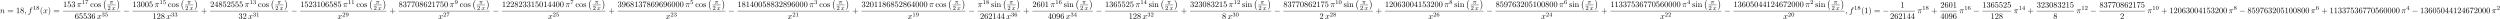 <?xml version='1.0' encoding='UTF-8'?>
<!-- This file was generated by dvisvgm 3.0.3 -->
<svg version='1.1' xmlns='http://www.w3.org/2000/svg' xmlns:xlink='http://www.w3.org/1999/xlink' width='3013.317pt' height='22.675pt' viewBox='0 -19.088 3013.317 22.675'>
<defs>
<path id='g5-0' d='M4.115 11.447C4.115 11.407 4.095 11.387 4.075 11.357C3.616 10.869 2.939 10.062 2.521 8.438C2.291 7.532 2.202 6.506 2.202 5.579C2.202 2.959 2.829 1.126 4.025-.169C4.115-.259 4.115-.279 4.115-.299C4.115-.399 4.035-.399 3.995-.399C3.846-.399 3.308 .199 3.178 .349C2.162 1.554 1.514 3.347 1.514 5.569C1.514 6.984 1.763 8.986 3.068 10.67C3.168 10.79 3.816 11.547 3.995 11.547C4.035 11.547 4.115 11.547 4.115 11.447Z'/>
<path id='g5-1' d='M3.039 5.579C3.039 4.164 2.79 2.162 1.484 .478C1.385 .359 .737-.399 .558-.399C.508-.399 .438-.379 .438-.299C.438-.259 .458-.229 .498-.199C.976 .319 1.624 1.126 2.032 2.71C2.262 3.616 2.351 4.643 2.351 5.569C2.351 6.575 2.262 7.592 2.002 8.568C1.624 9.963 1.036 10.76 .528 11.318C.438 11.407 .438 11.427 .438 11.447C.438 11.527 .508 11.547 .558 11.547C.707 11.547 1.255 10.939 1.375 10.8C2.391 9.594 3.039 7.801 3.039 5.579Z'/>
<path id='g3-40' d='M3.298 2.391C3.298 2.361 3.298 2.341 3.128 2.172C1.883 .917 1.564-.966 1.564-2.491C1.564-4.224 1.943-5.958 3.168-7.203C3.298-7.323 3.298-7.342 3.298-7.372C3.298-7.442 3.258-7.472 3.198-7.472C3.098-7.472 2.202-6.795 1.614-5.529C1.106-4.433 .986-3.328 .986-2.491C.986-1.714 1.096-.508 1.644 .618C2.242 1.843 3.098 2.491 3.198 2.491C3.258 2.491 3.298 2.461 3.298 2.391Z'/>
<path id='g3-41' d='M2.879-2.491C2.879-3.268 2.77-4.473 2.222-5.599C1.624-6.824 .767-7.472 .667-7.472C.608-7.472 .568-7.432 .568-7.372C.568-7.342 .568-7.323 .757-7.143C1.733-6.157 2.301-4.573 2.301-2.491C2.301-.787 1.933 .966 .697 2.222C.568 2.341 .568 2.361 .568 2.391C.568 2.451 .608 2.491 .667 2.491C.767 2.491 1.664 1.813 2.252 .548C2.76-.548 2.879-1.654 2.879-2.491Z'/>
<path id='g3-43' d='M4.075-2.291H6.854C6.994-2.291 7.183-2.291 7.183-2.491S6.994-2.69 6.854-2.69H4.075V-5.479C4.075-5.619 4.075-5.808 3.875-5.808S3.676-5.619 3.676-5.479V-2.69H.887C.747-2.69 .558-2.69 .558-2.491S.747-2.291 .887-2.291H3.676V.498C3.676 .638 3.676 .827 3.875 .827S4.075 .638 4.075 .498V-2.291Z'/>
<path id='g3-48' d='M4.583-3.188C4.583-3.985 4.533-4.782 4.184-5.519C3.726-6.476 2.909-6.635 2.491-6.635C1.893-6.635 1.166-6.376 .757-5.45C.438-4.762 .389-3.985 .389-3.188C.389-2.441 .428-1.544 .837-.787C1.265 .02 1.993 .219 2.481 .219C3.019 .219 3.776 .01 4.214-.936C4.533-1.624 4.583-2.401 4.583-3.188ZM2.481 0C2.092 0 1.504-.249 1.325-1.205C1.215-1.803 1.215-2.72 1.215-3.308C1.215-3.945 1.215-4.603 1.295-5.141C1.484-6.326 2.232-6.416 2.481-6.416C2.809-6.416 3.467-6.237 3.656-5.25C3.756-4.692 3.756-3.935 3.756-3.308C3.756-2.56 3.756-1.883 3.646-1.245C3.497-.299 2.929 0 2.481 0Z'/>
<path id='g3-49' d='M2.929-6.376C2.929-6.615 2.929-6.635 2.7-6.635C2.082-5.998 1.205-5.998 .887-5.998V-5.689C1.086-5.689 1.674-5.689 2.192-5.948V-.787C2.192-.428 2.162-.309 1.265-.309H.946V0C1.295-.03 2.162-.03 2.56-.03S3.826-.03 4.174 0V-.309H3.856C2.959-.309 2.929-.418 2.929-.787V-6.376Z'/>
<path id='g3-50' d='M1.265-.767L2.321-1.793C3.875-3.168 4.473-3.706 4.473-4.702C4.473-5.838 3.577-6.635 2.361-6.635C1.235-6.635 .498-5.719 .498-4.832C.498-4.274 .996-4.274 1.026-4.274C1.196-4.274 1.544-4.394 1.544-4.802C1.544-5.061 1.365-5.32 1.016-5.32C.936-5.32 .917-5.32 .887-5.31C1.116-5.958 1.654-6.326 2.232-6.326C3.138-6.326 3.567-5.519 3.567-4.702C3.567-3.905 3.068-3.118 2.521-2.501L.608-.369C.498-.259 .498-.239 .498 0H4.194L4.473-1.733H4.224C4.174-1.435 4.105-.996 4.005-.847C3.935-.767 3.278-.767 3.059-.767H1.265Z'/>
<path id='g3-51' d='M2.889-3.507C3.706-3.776 4.284-4.473 4.284-5.26C4.284-6.077 3.407-6.635 2.451-6.635C1.445-6.635 .687-6.037 .687-5.28C.687-4.951 .907-4.762 1.196-4.762C1.504-4.762 1.704-4.981 1.704-5.27C1.704-5.768 1.235-5.768 1.086-5.768C1.395-6.257 2.052-6.386 2.411-6.386C2.819-6.386 3.367-6.167 3.367-5.27C3.367-5.151 3.347-4.573 3.088-4.134C2.79-3.656 2.451-3.626 2.202-3.616C2.122-3.606 1.883-3.587 1.813-3.587C1.733-3.577 1.664-3.567 1.664-3.467C1.664-3.357 1.733-3.357 1.903-3.357H2.341C3.158-3.357 3.527-2.68 3.527-1.704C3.527-.349 2.839-.06 2.401-.06C1.973-.06 1.225-.229 .877-.817C1.225-.767 1.534-.986 1.534-1.365C1.534-1.724 1.265-1.923 .976-1.923C.737-1.923 .418-1.783 .418-1.345C.418-.438 1.345 .219 2.431 .219C3.646 .219 4.553-.687 4.553-1.704C4.553-2.521 3.925-3.298 2.889-3.507Z'/>
<path id='g3-52' d='M2.929-1.644V-.777C2.929-.418 2.909-.309 2.172-.309H1.963V0C2.371-.03 2.889-.03 3.308-.03S4.254-.03 4.663 0V-.309H4.453C3.716-.309 3.696-.418 3.696-.777V-1.644H4.692V-1.953H3.696V-6.486C3.696-6.685 3.696-6.745 3.537-6.745C3.447-6.745 3.417-6.745 3.337-6.625L.279-1.953V-1.644H2.929ZM2.989-1.953H.558L2.989-5.669V-1.953Z'/>
<path id='g3-53' d='M4.473-2.002C4.473-3.188 3.656-4.184 2.58-4.184C2.102-4.184 1.674-4.025 1.315-3.676V-5.619C1.514-5.559 1.843-5.489 2.162-5.489C3.387-5.489 4.085-6.396 4.085-6.526C4.085-6.585 4.055-6.635 3.985-6.635C3.975-6.635 3.955-6.635 3.905-6.605C3.706-6.516 3.218-6.316 2.55-6.316C2.152-6.316 1.694-6.386 1.225-6.595C1.146-6.625 1.126-6.625 1.106-6.625C1.006-6.625 1.006-6.545 1.006-6.386V-3.437C1.006-3.258 1.006-3.178 1.146-3.178C1.215-3.178 1.235-3.208 1.275-3.268C1.385-3.427 1.753-3.965 2.56-3.965C3.078-3.965 3.328-3.507 3.407-3.328C3.567-2.959 3.587-2.57 3.587-2.072C3.587-1.724 3.587-1.126 3.347-.707C3.108-.319 2.74-.06 2.281-.06C1.554-.06 .986-.588 .817-1.176C.847-1.166 .877-1.156 .986-1.156C1.315-1.156 1.484-1.405 1.484-1.644S1.315-2.132 .986-2.132C.847-2.132 .498-2.062 .498-1.604C.498-.747 1.186 .219 2.301 .219C3.457 .219 4.473-.737 4.473-2.002Z'/>
<path id='g3-54' d='M1.315-3.268V-3.507C1.315-6.027 2.55-6.386 3.059-6.386C3.298-6.386 3.716-6.326 3.935-5.988C3.786-5.988 3.387-5.988 3.387-5.539C3.387-5.23 3.626-5.081 3.846-5.081C4.005-5.081 4.304-5.171 4.304-5.559C4.304-6.157 3.866-6.635 3.039-6.635C1.763-6.635 .418-5.35 .418-3.148C.418-.488 1.574 .219 2.501 .219C3.606 .219 4.553-.717 4.553-2.032C4.553-3.298 3.666-4.254 2.56-4.254C1.883-4.254 1.514-3.746 1.315-3.268ZM2.501-.06C1.873-.06 1.574-.658 1.514-.807C1.335-1.275 1.335-2.072 1.335-2.252C1.335-3.029 1.654-4.025 2.55-4.025C2.71-4.025 3.168-4.025 3.477-3.407C3.656-3.039 3.656-2.531 3.656-2.042C3.656-1.564 3.656-1.066 3.487-.707C3.188-.11 2.73-.06 2.501-.06Z'/>
<path id='g3-55' d='M4.742-6.067C4.832-6.187 4.832-6.207 4.832-6.416H2.411C1.196-6.416 1.176-6.545 1.136-6.735H.887L.558-4.682H.807C.837-4.842 .927-5.469 1.056-5.589C1.126-5.649 1.903-5.649 2.032-5.649H4.095C3.985-5.489 3.198-4.403 2.979-4.075C2.082-2.73 1.753-1.345 1.753-.329C1.753-.229 1.753 .219 2.212 .219S2.67-.229 2.67-.329V-.837C2.67-1.385 2.7-1.933 2.78-2.471C2.819-2.7 2.959-3.557 3.397-4.174L4.742-6.067Z'/>
<path id='g3-56' d='M1.624-4.553C1.166-4.852 1.126-5.191 1.126-5.36C1.126-5.968 1.773-6.386 2.481-6.386C3.208-6.386 3.846-5.868 3.846-5.151C3.846-4.583 3.457-4.105 2.859-3.756L1.624-4.553ZM3.078-3.606C3.796-3.975 4.284-4.493 4.284-5.151C4.284-6.067 3.397-6.635 2.491-6.635C1.494-6.635 .687-5.898 .687-4.971C.687-4.792 .707-4.344 1.126-3.875C1.235-3.756 1.604-3.507 1.853-3.337C1.275-3.049 .418-2.491 .418-1.504C.418-.448 1.435 .219 2.481 .219C3.606 .219 4.553-.608 4.553-1.674C4.553-2.032 4.443-2.481 4.065-2.899C3.875-3.108 3.716-3.208 3.078-3.606ZM2.082-3.188L3.308-2.411C3.587-2.222 4.055-1.923 4.055-1.315C4.055-.578 3.308-.06 2.491-.06C1.634-.06 .917-.677 .917-1.504C.917-2.082 1.235-2.72 2.082-3.188Z'/>
<path id='g3-57' d='M3.656-3.168V-2.849C3.656-.518 2.62-.06 2.042-.06C1.873-.06 1.335-.08 1.066-.418C1.504-.418 1.584-.707 1.584-.877C1.584-1.186 1.345-1.335 1.126-1.335C.966-1.335 .667-1.245 .667-.857C.667-.189 1.205 .219 2.052 .219C3.337 .219 4.553-1.136 4.553-3.278C4.553-5.958 3.407-6.635 2.521-6.635C1.973-6.635 1.484-6.456 1.056-6.007C.648-5.559 .418-5.141 .418-4.394C.418-3.148 1.295-2.172 2.411-2.172C3.019-2.172 3.427-2.59 3.656-3.168ZM2.421-2.401C2.262-2.401 1.803-2.401 1.494-3.029C1.315-3.397 1.315-3.895 1.315-4.384C1.315-4.922 1.315-5.39 1.524-5.758C1.793-6.257 2.172-6.386 2.521-6.386C2.979-6.386 3.308-6.047 3.477-5.599C3.597-5.28 3.636-4.653 3.636-4.194C3.636-3.367 3.298-2.401 2.421-2.401Z'/>
<path id='g3-61' d='M6.844-3.258C6.994-3.258 7.183-3.258 7.183-3.457S6.994-3.656 6.854-3.656H.887C.747-3.656 .558-3.656 .558-3.457S.747-3.258 .897-3.258H6.844ZM6.854-1.325C6.994-1.325 7.183-1.325 7.183-1.524S6.994-1.724 6.844-1.724H.897C.747-1.724 .558-1.724 .558-1.524S.747-1.325 .887-1.325H6.854Z'/>
<path id='g3-99' d='M1.166-2.172C1.166-3.796 1.983-4.214 2.511-4.214C2.6-4.214 3.228-4.204 3.577-3.846C3.168-3.816 3.108-3.517 3.108-3.387C3.108-3.128 3.288-2.929 3.567-2.929C3.826-2.929 4.025-3.098 4.025-3.397C4.025-4.075 3.268-4.463 2.501-4.463C1.255-4.463 .339-3.387 .339-2.152C.339-.877 1.325 .11 2.481 .11C3.816 .11 4.134-1.086 4.134-1.186S4.035-1.285 4.005-1.285C3.915-1.285 3.895-1.245 3.875-1.186C3.587-.259 2.939-.139 2.57-.139C2.042-.139 1.166-.568 1.166-2.172Z'/>
<path id='g3-105' d='M1.763-4.403L.369-4.294V-3.985C1.016-3.985 1.106-3.925 1.106-3.437V-.757C1.106-.309 .996-.309 .329-.309V0C.648-.01 1.186-.03 1.425-.03C1.773-.03 2.122-.01 2.461 0V-.309C1.803-.309 1.763-.359 1.763-.747V-4.403ZM1.803-6.137C1.803-6.456 1.554-6.665 1.275-6.665C.966-6.665 .747-6.396 .747-6.137C.747-5.868 .966-5.609 1.275-5.609C1.554-5.609 1.803-5.818 1.803-6.137Z'/>
<path id='g3-110' d='M1.096-3.427V-.757C1.096-.309 .986-.309 .319-.309V0C.667-.01 1.176-.03 1.445-.03C1.704-.03 2.222-.01 2.56 0V-.309C1.893-.309 1.783-.309 1.783-.757V-2.59C1.783-3.626 2.491-4.184 3.128-4.184C3.756-4.184 3.866-3.646 3.866-3.078V-.757C3.866-.309 3.756-.309 3.088-.309V0C3.437-.01 3.945-.03 4.214-.03C4.473-.03 4.991-.01 5.33 0V-.309C4.812-.309 4.563-.309 4.553-.608V-2.511C4.553-3.367 4.553-3.676 4.244-4.035C4.105-4.204 3.776-4.403 3.198-4.403C2.471-4.403 2.002-3.975 1.724-3.357V-4.403L.319-4.294V-3.985C1.016-3.985 1.096-3.915 1.096-3.427Z'/>
<path id='g3-111' d='M4.692-2.132C4.692-3.407 3.696-4.463 2.491-4.463C1.245-4.463 .279-3.377 .279-2.132C.279-.847 1.315 .11 2.481 .11C3.686 .11 4.692-.867 4.692-2.132ZM2.491-.139C2.062-.139 1.624-.349 1.355-.807C1.106-1.245 1.106-1.853 1.106-2.212C1.106-2.6 1.106-3.138 1.345-3.577C1.614-4.035 2.082-4.244 2.481-4.244C2.919-4.244 3.347-4.025 3.606-3.597S3.866-2.59 3.866-2.212C3.866-1.853 3.866-1.315 3.646-.877C3.427-.428 2.989-.139 2.491-.139Z'/>
<path id='g3-115' d='M2.072-1.933C2.291-1.893 3.108-1.733 3.108-1.016C3.108-.508 2.76-.11 1.983-.11C1.146-.11 .787-.677 .598-1.524C.568-1.654 .558-1.694 .458-1.694C.329-1.694 .329-1.624 .329-1.445V-.13C.329 .04 .329 .11 .438 .11C.488 .11 .498 .1 .687-.09C.707-.11 .707-.13 .887-.319C1.325 .1 1.773 .11 1.983 .11C3.128 .11 3.587-.558 3.587-1.275C3.587-1.803 3.288-2.102 3.168-2.222C2.839-2.54 2.451-2.62 2.032-2.7C1.474-2.809 .807-2.939 .807-3.517C.807-3.866 1.066-4.274 1.923-4.274C3.019-4.274 3.068-3.377 3.088-3.068C3.098-2.979 3.188-2.979 3.208-2.979C3.337-2.979 3.337-3.029 3.337-3.218V-4.224C3.337-4.394 3.337-4.463 3.228-4.463C3.178-4.463 3.158-4.463 3.029-4.344C2.999-4.304 2.899-4.214 2.859-4.184C2.481-4.463 2.072-4.463 1.923-4.463C.707-4.463 .329-3.796 .329-3.238C.329-2.889 .488-2.61 .757-2.391C1.076-2.132 1.355-2.072 2.072-1.933Z'/>
<path id='g4-48' d='M3.599-2.225C3.599-2.992 3.508-3.543 3.187-4.031C2.971-4.352 2.538-4.631 1.981-4.631C.363-4.631 .363-2.727 .363-2.225S.363 .139 1.981 .139S3.599-1.723 3.599-2.225ZM1.981-.056C1.66-.056 1.234-.244 1.095-.816C.997-1.227 .997-1.799 .997-2.315C.997-2.824 .997-3.354 1.102-3.738C1.248-4.289 1.695-4.435 1.981-4.435C2.357-4.435 2.72-4.205 2.845-3.801C2.957-3.424 2.964-2.922 2.964-2.315C2.964-1.799 2.964-1.283 2.873-.844C2.734-.209 2.26-.056 1.981-.056Z'/>
<path id='g4-49' d='M2.336-4.435C2.336-4.624 2.322-4.631 2.127-4.631C1.681-4.191 1.046-4.184 .76-4.184V-3.933C.928-3.933 1.388-3.933 1.771-4.129V-.572C1.771-.342 1.771-.251 1.074-.251H.809V0C.934-.007 1.792-.028 2.05-.028C2.267-.028 3.145-.007 3.299 0V-.251H3.034C2.336-.251 2.336-.342 2.336-.572V-4.435Z'/>
<path id='g4-50' d='M3.522-1.269H3.285C3.264-1.116 3.194-.704 3.103-.635C3.048-.593 2.511-.593 2.413-.593H1.13C1.862-1.241 2.106-1.437 2.525-1.764C3.041-2.176 3.522-2.608 3.522-3.271C3.522-4.115 2.783-4.631 1.89-4.631C1.025-4.631 .439-4.024 .439-3.382C.439-3.027 .739-2.992 .809-2.992C.976-2.992 1.179-3.11 1.179-3.361C1.179-3.487 1.13-3.731 .767-3.731C.983-4.226 1.458-4.38 1.785-4.38C2.483-4.38 2.845-3.836 2.845-3.271C2.845-2.664 2.413-2.183 2.19-1.932L.509-.272C.439-.209 .439-.195 .439 0H3.313L3.522-1.269Z'/>
<path id='g4-51' d='M1.904-2.329C2.448-2.329 2.838-1.953 2.838-1.206C2.838-.342 2.336-.084 1.932-.084C1.653-.084 1.039-.16 .746-.572C1.074-.586 1.151-.816 1.151-.962C1.151-1.186 .983-1.346 .767-1.346C.572-1.346 .377-1.227 .377-.941C.377-.286 1.102 .139 1.946 .139C2.915 .139 3.585-.509 3.585-1.206C3.585-1.75 3.138-2.294 2.371-2.455C3.103-2.72 3.368-3.243 3.368-3.668C3.368-4.219 2.734-4.631 1.96-4.631S.593-4.254 .593-3.696C.593-3.459 .746-3.327 .955-3.327C1.172-3.327 1.311-3.487 1.311-3.682C1.311-3.884 1.172-4.031 .955-4.045C1.2-4.352 1.681-4.428 1.939-4.428C2.253-4.428 2.692-4.275 2.692-3.668C2.692-3.375 2.594-3.055 2.413-2.838C2.183-2.573 1.988-2.559 1.639-2.538C1.465-2.525 1.451-2.525 1.416-2.518C1.402-2.518 1.346-2.504 1.346-2.427C1.346-2.329 1.409-2.329 1.527-2.329H1.904Z'/>
<path id='g4-52' d='M3.689-1.144V-1.395H2.915V-4.505C2.915-4.652 2.915-4.7 2.762-4.7C2.678-4.7 2.65-4.7 2.58-4.603L.272-1.395V-1.144H2.322V-.572C2.322-.335 2.322-.251 1.757-.251H1.569V0C1.918-.014 2.364-.028 2.615-.028C2.873-.028 3.32-.014 3.668 0V-.251H3.48C2.915-.251 2.915-.335 2.915-.572V-1.144H3.689ZM2.371-3.947V-1.395H.53L2.371-3.947Z'/>
<path id='g4-53' d='M1.081-3.891C1.437-3.801 1.646-3.801 1.757-3.801C2.678-3.801 3.222-4.428 3.222-4.533C3.222-4.61 3.173-4.631 3.138-4.631C3.124-4.631 3.11-4.631 3.082-4.61C2.915-4.547 2.545-4.407 2.029-4.407C1.834-4.407 1.465-4.421 1.011-4.596C.941-4.631 .928-4.631 .921-4.631C.83-4.631 .83-4.554 .83-4.442V-2.385C.83-2.267 .83-2.183 .941-2.183C1.004-2.183 1.011-2.197 1.081-2.28C1.381-2.664 1.806-2.72 2.05-2.72C2.469-2.72 2.657-2.385 2.692-2.329C2.817-2.099 2.859-1.834 2.859-1.43C2.859-1.22 2.859-.809 2.65-.502C2.476-.251 2.176-.084 1.834-.084C1.381-.084 .914-.335 .739-.795C1.004-.774 1.137-.948 1.137-1.137C1.137-1.437 .879-1.492 .788-1.492C.774-1.492 .439-1.492 .439-1.116C.439-.488 1.011 .139 1.848 .139C2.741 .139 3.522-.523 3.522-1.402C3.522-2.19 2.922-2.915 2.057-2.915C1.75-2.915 1.388-2.838 1.081-2.573V-3.891Z'/>
<path id='g4-54' d='M1.046-2.28C1.046-2.852 1.095-3.368 1.36-3.794C1.597-4.17 1.974-4.428 2.42-4.428C2.629-4.428 2.908-4.373 3.048-4.184C2.873-4.17 2.727-4.052 2.727-3.85C2.727-3.675 2.845-3.522 3.055-3.522S3.389-3.661 3.389-3.864C3.389-4.268 3.096-4.631 2.406-4.631C1.402-4.631 .377-3.71 .377-2.211C.377-.404 1.227 .139 1.995 .139C2.845 .139 3.585-.509 3.585-1.423C3.585-2.308 2.88-2.964 2.064-2.964C1.506-2.964 1.2-2.594 1.046-2.28ZM1.995-.084C1.646-.084 1.374-.286 1.227-.593C1.123-.802 1.067-1.151 1.067-1.569C1.067-2.246 1.471-2.769 2.029-2.769C2.35-2.769 2.566-2.643 2.741-2.385C2.908-2.12 2.915-1.827 2.915-1.423C2.915-1.025 2.915-.732 2.727-.46C2.559-.216 2.336-.084 1.995-.084Z'/>
<path id='g4-55' d='M3.731-4.212C3.801-4.296 3.801-4.31 3.801-4.491H1.974C1.695-4.491 1.618-4.498 1.367-4.519C1.004-4.547 .99-4.596 .969-4.714H.732L.488-3.222H.725C.739-3.327 .809-3.787 .921-3.857C.976-3.898 1.541-3.898 1.646-3.898H3.166C2.943-3.605 2.587-3.173 2.441-2.978C1.527-1.778 1.444-.669 1.444-.258C1.444-.181 1.444 .139 1.771 .139C2.106 .139 2.106-.174 2.106-.265V-.544C2.106-1.897 2.385-2.518 2.685-2.894L3.731-4.212Z'/>
<path id='g4-56' d='M2.476-2.518C3.02-2.783 3.368-3.11 3.368-3.592C3.368-4.268 2.664-4.631 1.988-4.631C1.22-4.631 .593-4.129 .593-3.466C.593-3.138 .746-2.901 .872-2.762C.997-2.615 1.046-2.587 1.458-2.343C1.067-2.176 .377-1.799 .377-1.067C.377-.293 1.179 .139 1.974 .139C2.859 .139 3.585-.425 3.585-1.179C3.585-1.639 3.313-2.029 2.908-2.267C2.817-2.322 2.573-2.462 2.476-2.518ZM1.339-3.18C1.158-3.285 .962-3.473 .962-3.731C.962-4.17 1.471-4.428 1.974-4.428C2.518-4.428 2.999-4.087 2.999-3.592C2.999-2.971 2.273-2.657 2.26-2.657S2.232-2.664 2.183-2.692L1.339-3.18ZM1.681-2.211L2.636-1.66C2.817-1.555 3.166-1.346 3.166-.934C3.166-.411 2.587-.084 1.988-.084C1.346-.084 .795-.495 .795-1.067C.795-1.583 1.179-1.981 1.681-2.211Z'/>
<path id='g4-57' d='M2.915-2.078C2.915-.349 2.057-.084 1.639-.084C1.485-.084 1.116-.098 .928-.314C1.213-.342 1.234-.579 1.234-.642C1.234-.816 1.116-.969 .907-.969S.572-.83 .572-.628C.572-.153 .969 .139 1.646 .139C2.643 .139 3.585-.802 3.585-2.294C3.585-4.024 2.817-4.631 2.001-4.631C1.771-4.631 1.29-4.596 .893-4.205C.656-3.975 .377-3.703 .377-3.075C.377-2.19 1.081-1.534 1.897-1.534C2.455-1.534 2.755-1.904 2.915-2.218V-2.078ZM1.932-1.73C1.66-1.73 1.402-1.82 1.206-2.141C1.046-2.399 1.046-2.692 1.046-3.075C1.046-3.48 1.046-3.759 1.248-4.038C1.416-4.282 1.646-4.428 2.008-4.428C2.364-4.428 2.573-4.205 2.685-4.024C2.873-3.731 2.894-3.243 2.894-2.999C2.894-2.092 2.371-1.73 1.932-1.73Z'/>
<path id='g2-25' d='M2.169-2.532H2.999C2.894-2.113 2.741-1.478 2.741-.928C2.741-.649 2.776-.46 2.817-.307C2.929 .042 3.02 .07 3.131 .07C3.292 .07 3.459-.077 3.459-.244C3.459-.3 3.445-.328 3.403-.398C3.271-.656 3.145-1.053 3.145-1.625C3.145-1.757 3.145-2.036 3.243-2.532H4.115C4.24-2.532 4.296-2.532 4.373-2.587C4.47-2.657 4.491-2.769 4.491-2.803C4.491-3.006 4.31-3.006 4.191-3.006H1.562C1.276-3.006 1.081-2.943 .767-2.65C.586-2.49 .314-2.113 .314-2.05C.314-1.967 .404-1.967 .432-1.967C.509-1.967 .516-1.981 .558-2.043C.914-2.532 1.346-2.532 1.499-2.532H1.925C1.709-1.764 1.332-.941 1.123-.523C1.081-.432 1.011-.286 .99-.258C.983-.23 .969-.202 .969-.153C.969-.042 1.053 .07 1.213 .07C1.492 .07 1.569-.244 1.736-.872L2.169-2.532Z'/>
<path id='g2-120' d='M1.736-.739C1.667-.502 1.437-.126 1.081-.126C1.06-.126 .851-.126 .704-.223C.99-.314 1.011-.565 1.011-.607C1.011-.76 .893-.865 .732-.865C.537-.865 .335-.697 .335-.439C.335-.091 .725 .07 1.067 .07C1.388 .07 1.674-.133 1.848-.425C2.015-.056 2.399 .07 2.678 .07C3.48 .07 3.905-.802 3.905-.997C3.905-1.088 3.815-1.088 3.794-1.088C3.696-1.088 3.689-1.053 3.661-.969C3.515-.488 3.096-.126 2.706-.126C2.427-.126 2.28-.314 2.28-.579C2.28-.76 2.448-1.395 2.643-2.169C2.783-2.706 3.096-2.88 3.327-2.88C3.34-2.88 3.557-2.88 3.703-2.783C3.48-2.72 3.396-2.525 3.396-2.399C3.396-2.246 3.515-2.141 3.675-2.141S4.066-2.273 4.066-2.566C4.066-2.957 3.619-3.075 3.34-3.075C2.992-3.075 2.713-2.845 2.559-2.58C2.434-2.866 2.113-3.075 1.723-3.075C.941-3.075 .495-2.218 .495-2.008C.495-1.918 .593-1.918 .614-1.918C.704-1.918 .711-1.946 .746-2.036C.921-2.58 1.36-2.88 1.702-2.88C1.932-2.88 2.12-2.755 2.12-2.42C2.12-2.28 2.036-1.932 1.974-1.695L1.736-.739Z'/>
<path id='g0-0' d='M6.565-2.291C6.735-2.291 6.914-2.291 6.914-2.491S6.735-2.69 6.565-2.69H1.176C1.006-2.69 .827-2.69 .827-2.491S1.006-2.291 1.176-2.291H6.565Z'/>
<path id='g1-25' d='M2.64-3.716H3.766C3.437-2.242 3.347-1.813 3.347-1.146C3.347-.996 3.347-.727 3.427-.389C3.527 .05 3.636 .11 3.786 .11C3.985 .11 4.194-.07 4.194-.269C4.194-.329 4.194-.349 4.134-.488C3.846-1.205 3.846-1.853 3.846-2.132C3.846-2.66 3.915-3.198 4.025-3.716H5.161C5.29-3.716 5.649-3.716 5.649-4.055C5.649-4.294 5.44-4.294 5.25-4.294H1.913C1.694-4.294 1.315-4.294 .877-3.826C.528-3.437 .269-2.979 .269-2.929C.269-2.919 .269-2.829 .389-2.829C.468-2.829 .488-2.869 .548-2.949C1.036-3.716 1.614-3.716 1.813-3.716H2.381C2.062-2.511 1.524-1.305 1.106-.399C1.026-.249 1.026-.229 1.026-.159C1.026 .03 1.186 .11 1.315 .11C1.614 .11 1.694-.169 1.813-.538C1.953-.996 1.953-1.016 2.082-1.514L2.64-3.716Z'/>
<path id='g1-59' d='M2.022-.01C2.022-.667 1.773-1.056 1.385-1.056C1.056-1.056 .857-.807 .857-.528C.857-.259 1.056 0 1.385 0C1.504 0 1.634-.04 1.733-.13C1.763-.149 1.773-.159 1.783-.159S1.803-.149 1.803-.01C1.803 .727 1.455 1.325 1.126 1.654C1.016 1.763 1.016 1.783 1.016 1.813C1.016 1.883 1.066 1.923 1.116 1.923C1.225 1.923 2.022 1.156 2.022-.01Z'/>
<path id='g1-102' d='M3.656-3.985H4.513C4.712-3.985 4.812-3.985 4.812-4.184C4.812-4.294 4.712-4.294 4.543-4.294H3.716L3.925-5.43C3.965-5.639 4.105-6.346 4.164-6.466C4.254-6.655 4.423-6.804 4.633-6.804C4.672-6.804 4.932-6.804 5.121-6.625C4.682-6.585 4.583-6.237 4.583-6.087C4.583-5.858 4.762-5.738 4.951-5.738C5.21-5.738 5.499-5.958 5.499-6.336C5.499-6.795 5.041-7.024 4.633-7.024C4.294-7.024 3.666-6.844 3.367-5.858C3.308-5.649 3.278-5.549 3.039-4.294H2.351C2.162-4.294 2.052-4.294 2.052-4.105C2.052-3.985 2.142-3.985 2.331-3.985H2.989L2.242-.05C2.062 .917 1.893 1.823 1.375 1.823C1.335 1.823 1.086 1.823 .897 1.644C1.355 1.614 1.445 1.255 1.445 1.106C1.445 .877 1.265 .757 1.076 .757C.817 .757 .528 .976 .528 1.355C.528 1.803 .966 2.042 1.375 2.042C1.923 2.042 2.321 1.455 2.501 1.076C2.819 .448 3.049-.757 3.059-.827L3.656-3.985Z'/>
<path id='g1-110' d='M.877-.588C.847-.438 .787-.209 .787-.159C.787 .02 .927 .11 1.076 .11C1.196 .11 1.375 .03 1.445-.169C1.455-.189 1.574-.658 1.634-.907L1.853-1.803C1.913-2.022 1.973-2.242 2.022-2.471C2.062-2.64 2.142-2.929 2.152-2.969C2.301-3.278 2.829-4.184 3.776-4.184C4.224-4.184 4.314-3.816 4.314-3.487C4.314-2.869 3.826-1.594 3.666-1.166C3.577-.936 3.567-.817 3.567-.707C3.567-.239 3.915 .11 4.384 .11C5.32 .11 5.689-1.345 5.689-1.425C5.689-1.524 5.599-1.524 5.569-1.524C5.469-1.524 5.469-1.494 5.42-1.345C5.22-.667 4.892-.11 4.403-.11C4.234-.11 4.164-.209 4.164-.438C4.164-.687 4.254-.927 4.344-1.146C4.533-1.674 4.951-2.77 4.951-3.337C4.951-4.005 4.523-4.403 3.806-4.403C2.909-4.403 2.421-3.766 2.252-3.537C2.202-4.095 1.793-4.403 1.335-4.403S.687-4.015 .588-3.836C.428-3.497 .289-2.909 .289-2.869C.289-2.77 .389-2.77 .408-2.77C.508-2.77 .518-2.78 .578-2.999C.747-3.706 .946-4.184 1.305-4.184C1.504-4.184 1.614-4.055 1.614-3.726C1.614-3.517 1.584-3.407 1.455-2.889L.877-.588Z'/>
<path id='g1-120' d='M3.328-3.009C3.387-3.268 3.616-4.184 4.314-4.184C4.364-4.184 4.603-4.184 4.812-4.055C4.533-4.005 4.334-3.756 4.334-3.517C4.334-3.357 4.443-3.168 4.712-3.168C4.932-3.168 5.25-3.347 5.25-3.746C5.25-4.264 4.663-4.403 4.324-4.403C3.746-4.403 3.397-3.875 3.278-3.646C3.029-4.304 2.491-4.403 2.202-4.403C1.166-4.403 .598-3.118 .598-2.869C.598-2.77 .697-2.77 .717-2.77C.797-2.77 .827-2.79 .847-2.879C1.186-3.935 1.843-4.184 2.182-4.184C2.371-4.184 2.72-4.095 2.72-3.517C2.72-3.208 2.55-2.54 2.182-1.146C2.022-.528 1.674-.11 1.235-.11C1.176-.11 .946-.11 .737-.239C.986-.289 1.205-.498 1.205-.777C1.205-1.046 .986-1.126 .837-1.126C.538-1.126 .289-.867 .289-.548C.289-.09 .787 .11 1.225 .11C1.883 .11 2.242-.588 2.271-.648C2.391-.279 2.75 .11 3.347 .11C4.374 .11 4.941-1.176 4.941-1.425C4.941-1.524 4.852-1.524 4.822-1.524C4.732-1.524 4.712-1.484 4.692-1.415C4.364-.349 3.686-.11 3.367-.11C2.979-.11 2.819-.428 2.819-.767C2.819-.986 2.879-1.205 2.989-1.644L3.328-3.009Z'/>
</defs>
<g id='page1'>
<use x='0' y='-3.247' xlink:href='#g1-110'/>
<use x='8.747' y='-3.247' xlink:href='#g3-61'/>
<use x='19.263' y='-3.247' xlink:href='#g3-49'/>
<use x='24.245' y='-3.247' xlink:href='#g3-56'/>
<use x='29.226' y='-3.247' xlink:href='#g1-59'/>
<use x='33.654' y='-3.247' xlink:href='#g1-102'/>
<use x='39.604' y='-7.361' xlink:href='#g4-49'/>
<use x='43.575' y='-7.361' xlink:href='#g4-56'/>
<use x='48.044' y='-3.247' xlink:href='#g3-40'/>
<use x='51.919' y='-3.247' xlink:href='#g1-120'/>
<use x='57.613' y='-3.247' xlink:href='#g3-41'/>
<use x='64.254' y='-3.247' xlink:href='#g3-61'/>
<use x='75.966' y='-10.62' xlink:href='#g3-49'/>
<use x='80.947' y='-10.62' xlink:href='#g3-53'/>
<use x='85.929' y='-10.62' xlink:href='#g3-51'/>
<use x='92.57' y='-10.62' xlink:href='#g1-25'/>
<use x='98.607' y='-14.235' xlink:href='#g4-49'/>
<use x='102.578' y='-14.235' xlink:href='#g4-55'/>
<use x='108.708' y='-10.62' xlink:href='#g3-99'/>
<use x='113.136' y='-10.62' xlink:href='#g3-111'/>
<use x='118.117' y='-10.62' xlink:href='#g3-115'/>
<use x='123.707' y='-18.689' xlink:href='#g5-0'/>
<use x='131.939' y='-14.542' xlink:href='#g2-25'/>
<rect x='129.469' y='-13.31' height='.398' width='9.85'/>
<use x='129.469' y='-7.184' xlink:href='#g4-50'/>
<use x='134.801' y='-7.184' xlink:href='#g2-120'/>
<use x='140.514' y='-18.689' xlink:href='#g5-1'/>
<rect x='75.966' y='-5.937' height='.398' width='69.114'/>
<use x='90.172' y='3.587' xlink:href='#g3-54'/>
<use x='95.154' y='3.587' xlink:href='#g3-53'/>
<use x='100.135' y='3.587' xlink:href='#g3-53'/>
<use x='105.116' y='3.587' xlink:href='#g3-51'/>
<use x='110.098' y='3.587' xlink:href='#g3-54'/>
<use x='116.739' y='3.587' xlink:href='#g1-120'/>
<use x='122.433' y='.708' xlink:href='#g4-51'/>
<use x='126.405' y='.708' xlink:href='#g4-53'/>
<use x='148.49' y='-3.247' xlink:href='#g0-0'/>
<use x='159.648' y='-10.62' xlink:href='#g3-49'/>
<use x='164.629' y='-10.62' xlink:href='#g3-51'/>
<use x='169.61' y='-10.62' xlink:href='#g3-48'/>
<use x='174.592' y='-10.62' xlink:href='#g3-48'/>
<use x='179.573' y='-10.62' xlink:href='#g3-53'/>
<use x='186.215' y='-10.62' xlink:href='#g1-25'/>
<use x='192.251' y='-14.235' xlink:href='#g4-49'/>
<use x='196.223' y='-14.235' xlink:href='#g4-53'/>
<use x='202.352' y='-10.62' xlink:href='#g3-99'/>
<use x='206.78' y='-10.62' xlink:href='#g3-111'/>
<use x='211.761' y='-10.62' xlink:href='#g3-115'/>
<use x='217.352' y='-18.689' xlink:href='#g5-0'/>
<use x='225.584' y='-14.542' xlink:href='#g2-25'/>
<rect x='223.113' y='-13.31' height='.398' width='9.85'/>
<use x='223.113' y='-7.184' xlink:href='#g4-50'/>
<use x='228.445' y='-7.184' xlink:href='#g2-120'/>
<use x='234.158' y='-18.689' xlink:href='#g5-1'/>
<rect x='159.648' y='-5.937' height='.398' width='79.077'/>
<use x='183.817' y='3.587' xlink:href='#g3-49'/>
<use x='188.798' y='3.587' xlink:href='#g3-50'/>
<use x='193.779' y='3.587' xlink:href='#g3-56'/>
<use x='200.421' y='3.587' xlink:href='#g1-120'/>
<use x='206.115' y='.708' xlink:href='#g4-51'/>
<use x='210.086' y='.708' xlink:href='#g4-51'/>
<use x='242.134' y='-3.247' xlink:href='#g3-43'/>
<use x='253.292' y='-10.62' xlink:href='#g3-50'/>
<use x='258.274' y='-10.62' xlink:href='#g3-52'/>
<use x='263.255' y='-10.62' xlink:href='#g3-56'/>
<use x='268.236' y='-10.62' xlink:href='#g3-53'/>
<use x='273.218' y='-10.62' xlink:href='#g3-50'/>
<use x='278.199' y='-10.62' xlink:href='#g3-53'/>
<use x='283.18' y='-10.62' xlink:href='#g3-53'/>
<use x='288.162' y='-10.62' xlink:href='#g3-53'/>
<use x='294.803' y='-10.62' xlink:href='#g1-25'/>
<use x='300.84' y='-14.235' xlink:href='#g4-49'/>
<use x='304.811' y='-14.235' xlink:href='#g4-51'/>
<use x='310.941' y='-10.62' xlink:href='#g3-99'/>
<use x='315.369' y='-10.62' xlink:href='#g3-111'/>
<use x='320.35' y='-10.62' xlink:href='#g3-115'/>
<use x='325.94' y='-18.689' xlink:href='#g5-0'/>
<use x='334.172' y='-14.542' xlink:href='#g2-25'/>
<rect x='331.702' y='-13.31' height='.398' width='9.85'/>
<use x='331.702' y='-7.184' xlink:href='#g4-50'/>
<use x='337.034' y='-7.184' xlink:href='#g2-120'/>
<use x='342.747' y='-18.689' xlink:href='#g5-1'/>
<rect x='253.292' y='-5.937' height='.398' width='94.021'/>
<use x='287.424' y='3.587' xlink:href='#g3-51'/>
<use x='292.405' y='3.587' xlink:href='#g3-50'/>
<use x='299.047' y='3.587' xlink:href='#g1-120'/>
<use x='304.741' y='.708' xlink:href='#g4-51'/>
<use x='308.712' y='.708' xlink:href='#g4-49'/>
<use x='350.723' y='-3.247' xlink:href='#g0-0'/>
<use x='361.881' y='-10.62' xlink:href='#g3-49'/>
<use x='366.862' y='-10.62' xlink:href='#g3-53'/>
<use x='371.843' y='-10.62' xlink:href='#g3-50'/>
<use x='376.825' y='-10.62' xlink:href='#g3-51'/>
<use x='381.806' y='-10.62' xlink:href='#g3-49'/>
<use x='386.787' y='-10.62' xlink:href='#g3-48'/>
<use x='391.769' y='-10.62' xlink:href='#g3-54'/>
<use x='396.75' y='-10.62' xlink:href='#g3-53'/>
<use x='401.731' y='-10.62' xlink:href='#g3-56'/>
<use x='406.713' y='-10.62' xlink:href='#g3-53'/>
<use x='413.354' y='-10.62' xlink:href='#g1-25'/>
<use x='419.391' y='-14.235' xlink:href='#g4-49'/>
<use x='423.362' y='-14.235' xlink:href='#g4-49'/>
<use x='429.492' y='-10.62' xlink:href='#g3-99'/>
<use x='433.92' y='-10.62' xlink:href='#g3-111'/>
<use x='438.901' y='-10.62' xlink:href='#g3-115'/>
<use x='444.491' y='-18.689' xlink:href='#g5-0'/>
<use x='452.723' y='-14.542' xlink:href='#g2-25'/>
<rect x='450.253' y='-13.31' height='.398' width='9.85'/>
<use x='450.253' y='-7.184' xlink:href='#g4-50'/>
<use x='455.585' y='-7.184' xlink:href='#g2-120'/>
<use x='461.298' y='-18.689' xlink:href='#g5-1'/>
<rect x='361.881' y='-5.937' height='.398' width='103.984'/>
<use x='406.805' y='3.587' xlink:href='#g1-120'/>
<use x='412.499' y='.708' xlink:href='#g4-50'/>
<use x='416.47' y='.708' xlink:href='#g4-57'/>
<use x='469.274' y='-3.247' xlink:href='#g3-43'/>
<use x='480.432' y='-10.62' xlink:href='#g3-56'/>
<use x='485.413' y='-10.62' xlink:href='#g3-51'/>
<use x='490.394' y='-10.62' xlink:href='#g3-55'/>
<use x='495.376' y='-10.62' xlink:href='#g3-55'/>
<use x='500.357' y='-10.62' xlink:href='#g3-48'/>
<use x='505.338' y='-10.62' xlink:href='#g3-56'/>
<use x='510.32' y='-10.62' xlink:href='#g3-54'/>
<use x='515.301' y='-10.62' xlink:href='#g3-50'/>
<use x='520.282' y='-10.62' xlink:href='#g3-49'/>
<use x='525.264' y='-10.62' xlink:href='#g3-55'/>
<use x='530.245' y='-10.62' xlink:href='#g3-53'/>
<use x='535.226' y='-10.62' xlink:href='#g3-48'/>
<use x='541.868' y='-10.62' xlink:href='#g1-25'/>
<use x='547.905' y='-14.235' xlink:href='#g4-57'/>
<use x='554.034' y='-10.62' xlink:href='#g3-99'/>
<use x='558.462' y='-10.62' xlink:href='#g3-111'/>
<use x='563.444' y='-10.62' xlink:href='#g3-115'/>
<use x='569.034' y='-18.689' xlink:href='#g5-0'/>
<use x='577.266' y='-14.542' xlink:href='#g2-25'/>
<rect x='574.795' y='-13.31' height='.398' width='9.85'/>
<use x='574.795' y='-7.184' xlink:href='#g4-50'/>
<use x='580.127' y='-7.184' xlink:href='#g2-120'/>
<use x='585.841' y='-18.689' xlink:href='#g5-1'/>
<rect x='480.432' y='-5.937' height='.398' width='109.975'/>
<use x='528.352' y='3.587' xlink:href='#g1-120'/>
<use x='534.046' y='.708' xlink:href='#g4-50'/>
<use x='538.017' y='.708' xlink:href='#g4-55'/>
<use x='593.816' y='-3.247' xlink:href='#g0-0'/>
<use x='604.974' y='-10.62' xlink:href='#g3-49'/>
<use x='609.956' y='-10.62' xlink:href='#g3-50'/>
<use x='614.937' y='-10.62' xlink:href='#g3-50'/>
<use x='619.918' y='-10.62' xlink:href='#g3-56'/>
<use x='624.9' y='-10.62' xlink:href='#g3-50'/>
<use x='629.881' y='-10.62' xlink:href='#g3-51'/>
<use x='634.862' y='-10.62' xlink:href='#g3-51'/>
<use x='639.844' y='-10.62' xlink:href='#g3-49'/>
<use x='644.825' y='-10.62' xlink:href='#g3-53'/>
<use x='649.806' y='-10.62' xlink:href='#g3-48'/>
<use x='654.788' y='-10.62' xlink:href='#g3-49'/>
<use x='659.769' y='-10.62' xlink:href='#g3-52'/>
<use x='664.75' y='-10.62' xlink:href='#g3-52'/>
<use x='669.732' y='-10.62' xlink:href='#g3-48'/>
<use x='674.713' y='-10.62' xlink:href='#g3-48'/>
<use x='681.355' y='-10.62' xlink:href='#g1-25'/>
<use x='687.391' y='-14.235' xlink:href='#g4-55'/>
<use x='693.521' y='-10.62' xlink:href='#g3-99'/>
<use x='697.949' y='-10.62' xlink:href='#g3-111'/>
<use x='702.93' y='-10.62' xlink:href='#g3-115'/>
<use x='708.52' y='-18.689' xlink:href='#g5-0'/>
<use x='716.752' y='-14.542' xlink:href='#g2-25'/>
<rect x='714.282' y='-13.31' height='.398' width='9.85'/>
<use x='714.282' y='-7.184' xlink:href='#g4-50'/>
<use x='719.614' y='-7.184' xlink:href='#g2-120'/>
<use x='725.327' y='-18.689' xlink:href='#g5-1'/>
<rect x='604.974' y='-5.937' height='.398' width='124.919'/>
<use x='660.367' y='3.587' xlink:href='#g1-120'/>
<use x='666.061' y='.708' xlink:href='#g4-50'/>
<use x='670.032' y='.708' xlink:href='#g4-53'/>
<use x='733.303' y='-3.247' xlink:href='#g3-43'/>
<use x='744.461' y='-10.62' xlink:href='#g3-51'/>
<use x='749.442' y='-10.62' xlink:href='#g3-57'/>
<use x='754.424' y='-10.62' xlink:href='#g3-54'/>
<use x='759.405' y='-10.62' xlink:href='#g3-56'/>
<use x='764.386' y='-10.62' xlink:href='#g3-49'/>
<use x='769.368' y='-10.62' xlink:href='#g3-51'/>
<use x='774.349' y='-10.62' xlink:href='#g3-55'/>
<use x='779.33' y='-10.62' xlink:href='#g3-56'/>
<use x='784.312' y='-10.62' xlink:href='#g3-54'/>
<use x='789.293' y='-10.62' xlink:href='#g3-57'/>
<use x='794.274' y='-10.62' xlink:href='#g3-54'/>
<use x='799.256' y='-10.62' xlink:href='#g3-57'/>
<use x='804.237' y='-10.62' xlink:href='#g3-54'/>
<use x='809.218' y='-10.62' xlink:href='#g3-48'/>
<use x='814.2' y='-10.62' xlink:href='#g3-48'/>
<use x='819.181' y='-10.62' xlink:href='#g3-48'/>
<use x='825.823' y='-10.62' xlink:href='#g1-25'/>
<use x='831.859' y='-14.235' xlink:href='#g4-53'/>
<use x='837.989' y='-10.62' xlink:href='#g3-99'/>
<use x='842.417' y='-10.62' xlink:href='#g3-111'/>
<use x='847.398' y='-10.62' xlink:href='#g3-115'/>
<use x='852.988' y='-18.689' xlink:href='#g5-0'/>
<use x='861.22' y='-14.542' xlink:href='#g2-25'/>
<rect x='858.75' y='-13.31' height='.398' width='9.85'/>
<use x='858.75' y='-7.184' xlink:href='#g4-50'/>
<use x='864.082' y='-7.184' xlink:href='#g2-120'/>
<use x='869.795' y='-18.689' xlink:href='#g5-1'/>
<rect x='744.461' y='-5.937' height='.398' width='129.9'/>
<use x='802.344' y='3.587' xlink:href='#g1-120'/>
<use x='808.038' y='.708' xlink:href='#g4-50'/>
<use x='812.009' y='.708' xlink:href='#g4-51'/>
<use x='877.771' y='-3.247' xlink:href='#g0-0'/>
<use x='888.929' y='-10.62' xlink:href='#g3-49'/>
<use x='893.91' y='-10.62' xlink:href='#g3-56'/>
<use x='898.891' y='-10.62' xlink:href='#g3-49'/>
<use x='903.873' y='-10.62' xlink:href='#g3-52'/>
<use x='908.854' y='-10.62' xlink:href='#g3-48'/>
<use x='913.835' y='-10.62' xlink:href='#g3-48'/>
<use x='918.817' y='-10.62' xlink:href='#g3-53'/>
<use x='923.798' y='-10.62' xlink:href='#g3-56'/>
<use x='928.779' y='-10.62' xlink:href='#g3-56'/>
<use x='933.761' y='-10.62' xlink:href='#g3-51'/>
<use x='938.742' y='-10.62' xlink:href='#g3-50'/>
<use x='943.723' y='-10.62' xlink:href='#g3-56'/>
<use x='948.705' y='-10.62' xlink:href='#g3-57'/>
<use x='953.686' y='-10.62' xlink:href='#g3-54'/>
<use x='958.668' y='-10.62' xlink:href='#g3-48'/>
<use x='963.649' y='-10.62' xlink:href='#g3-48'/>
<use x='968.63' y='-10.62' xlink:href='#g3-48'/>
<use x='975.272' y='-10.62' xlink:href='#g1-25'/>
<use x='981.308' y='-14.235' xlink:href='#g4-51'/>
<use x='987.438' y='-10.62' xlink:href='#g3-99'/>
<use x='991.866' y='-10.62' xlink:href='#g3-111'/>
<use x='996.847' y='-10.62' xlink:href='#g3-115'/>
<use x='1002.437' y='-18.689' xlink:href='#g5-0'/>
<use x='1010.669' y='-14.542' xlink:href='#g2-25'/>
<rect x='1008.199' y='-13.31' height='.398' width='9.85'/>
<use x='1008.199' y='-7.184' xlink:href='#g4-50'/>
<use x='1013.531' y='-7.184' xlink:href='#g2-120'/>
<use x='1019.244' y='-18.689' xlink:href='#g5-1'/>
<rect x='888.929' y='-5.937' height='.398' width='134.882'/>
<use x='949.302' y='3.587' xlink:href='#g1-120'/>
<use x='954.996' y='.708' xlink:href='#g4-50'/>
<use x='958.968' y='.708' xlink:href='#g4-49'/>
<use x='1027.22' y='-3.247' xlink:href='#g3-43'/>
<use x='1038.378' y='-10.62' xlink:href='#g3-51'/>
<use x='1043.359' y='-10.62' xlink:href='#g3-50'/>
<use x='1048.341' y='-10.62' xlink:href='#g3-48'/>
<use x='1053.322' y='-10.62' xlink:href='#g3-49'/>
<use x='1058.303' y='-10.62' xlink:href='#g3-49'/>
<use x='1063.285' y='-10.62' xlink:href='#g3-56'/>
<use x='1068.266' y='-10.62' xlink:href='#g3-54'/>
<use x='1073.247' y='-10.62' xlink:href='#g3-56'/>
<use x='1078.229' y='-10.62' xlink:href='#g3-53'/>
<use x='1083.21' y='-10.62' xlink:href='#g3-50'/>
<use x='1088.191' y='-10.62' xlink:href='#g3-56'/>
<use x='1093.173' y='-10.62' xlink:href='#g3-54'/>
<use x='1098.154' y='-10.62' xlink:href='#g3-52'/>
<use x='1103.135' y='-10.62' xlink:href='#g3-48'/>
<use x='1108.117' y='-10.62' xlink:href='#g3-48'/>
<use x='1113.098' y='-10.62' xlink:href='#g3-48'/>
<use x='1119.74' y='-10.62' xlink:href='#g1-25'/>
<use x='1127.437' y='-10.62' xlink:href='#g3-99'/>
<use x='1131.864' y='-10.62' xlink:href='#g3-111'/>
<use x='1136.846' y='-10.62' xlink:href='#g3-115'/>
<use x='1142.436' y='-18.689' xlink:href='#g5-0'/>
<use x='1150.668' y='-14.542' xlink:href='#g2-25'/>
<rect x='1148.198' y='-13.31' height='.398' width='9.85'/>
<use x='1148.198' y='-7.184' xlink:href='#g4-50'/>
<use x='1153.53' y='-7.184' xlink:href='#g2-120'/>
<use x='1159.243' y='-18.689' xlink:href='#g5-1'/>
<rect x='1038.378' y='-5.937' height='.398' width='125.431'/>
<use x='1094.026' y='3.587' xlink:href='#g1-120'/>
<use x='1099.72' y='.708' xlink:href='#g4-49'/>
<use x='1103.691' y='.708' xlink:href='#g4-57'/>
<use x='1167.218' y='-3.247' xlink:href='#g0-0'/>
<use x='1178.377' y='-10.62' xlink:href='#g1-25'/>
<use x='1184.413' y='-14.235' xlink:href='#g4-49'/>
<use x='1188.384' y='-14.235' xlink:href='#g4-56'/>
<use x='1194.514' y='-10.62' xlink:href='#g3-115'/>
<use x='1198.444' y='-10.62' xlink:href='#g3-105'/>
<use x='1201.211' y='-10.62' xlink:href='#g3-110'/>
<use x='1208.406' y='-18.689' xlink:href='#g5-0'/>
<use x='1216.638' y='-14.542' xlink:href='#g2-25'/>
<rect x='1214.168' y='-13.31' height='.398' width='9.85'/>
<use x='1214.168' y='-7.184' xlink:href='#g4-50'/>
<use x='1219.5' y='-7.184' xlink:href='#g2-120'/>
<use x='1225.213' y='-18.689' xlink:href='#g5-1'/>
<rect x='1178.377' y='-5.937' height='.398' width='51.403'/>
<use x='1181.237' y='3.587' xlink:href='#g3-50'/>
<use x='1186.218' y='3.587' xlink:href='#g3-54'/>
<use x='1191.199' y='3.587' xlink:href='#g3-50'/>
<use x='1196.181' y='3.587' xlink:href='#g3-49'/>
<use x='1201.162' y='3.587' xlink:href='#g3-52'/>
<use x='1206.143' y='3.587' xlink:href='#g3-52'/>
<use x='1212.785' y='3.587' xlink:href='#g1-120'/>
<use x='1218.479' y='.708' xlink:href='#g4-51'/>
<use x='1222.45' y='.708' xlink:href='#g4-54'/>
<use x='1233.189' y='-3.247' xlink:href='#g3-43'/>
<use x='1244.347' y='-10.62' xlink:href='#g3-50'/>
<use x='1249.328' y='-10.62' xlink:href='#g3-54'/>
<use x='1254.31' y='-10.62' xlink:href='#g3-48'/>
<use x='1259.291' y='-10.62' xlink:href='#g3-49'/>
<use x='1265.933' y='-10.62' xlink:href='#g1-25'/>
<use x='1271.969' y='-14.235' xlink:href='#g4-49'/>
<use x='1275.94' y='-14.235' xlink:href='#g4-54'/>
<use x='1282.07' y='-10.62' xlink:href='#g3-115'/>
<use x='1286' y='-10.62' xlink:href='#g3-105'/>
<use x='1288.767' y='-10.62' xlink:href='#g3-110'/>
<use x='1295.962' y='-18.689' xlink:href='#g5-0'/>
<use x='1304.195' y='-14.542' xlink:href='#g2-25'/>
<rect x='1301.724' y='-13.31' height='.398' width='9.85'/>
<use x='1301.724' y='-7.184' xlink:href='#g4-50'/>
<use x='1307.056' y='-7.184' xlink:href='#g2-120'/>
<use x='1312.769' y='-18.689' xlink:href='#g5-1'/>
<rect x='1244.347' y='-5.937' height='.398' width='72.989'/>
<use x='1262.981' y='3.587' xlink:href='#g3-52'/>
<use x='1267.962' y='3.587' xlink:href='#g3-48'/>
<use x='1272.944' y='3.587' xlink:href='#g3-57'/>
<use x='1277.925' y='3.587' xlink:href='#g3-54'/>
<use x='1284.567' y='3.587' xlink:href='#g1-120'/>
<use x='1290.261' y='.708' xlink:href='#g4-51'/>
<use x='1294.232' y='.708' xlink:href='#g4-52'/>
<use x='1320.745' y='-3.247' xlink:href='#g0-0'/>
<use x='1331.903' y='-10.62' xlink:href='#g3-49'/>
<use x='1336.884' y='-10.62' xlink:href='#g3-51'/>
<use x='1341.866' y='-10.62' xlink:href='#g3-54'/>
<use x='1346.847' y='-10.62' xlink:href='#g3-53'/>
<use x='1351.828' y='-10.62' xlink:href='#g3-53'/>
<use x='1356.81' y='-10.62' xlink:href='#g3-50'/>
<use x='1361.791' y='-10.62' xlink:href='#g3-53'/>
<use x='1368.433' y='-10.62' xlink:href='#g1-25'/>
<use x='1374.469' y='-14.235' xlink:href='#g4-49'/>
<use x='1378.441' y='-14.235' xlink:href='#g4-52'/>
<use x='1384.57' y='-10.62' xlink:href='#g3-115'/>
<use x='1388.5' y='-10.62' xlink:href='#g3-105'/>
<use x='1391.267' y='-10.62' xlink:href='#g3-110'/>
<use x='1398.463' y='-18.689' xlink:href='#g5-0'/>
<use x='1406.695' y='-14.542' xlink:href='#g2-25'/>
<rect x='1404.224' y='-13.31' height='.398' width='9.85'/>
<use x='1404.224' y='-7.184' xlink:href='#g4-50'/>
<use x='1409.556' y='-7.184' xlink:href='#g2-120'/>
<use x='1415.27' y='-18.689' xlink:href='#g5-1'/>
<rect x='1331.903' y='-5.937' height='.398' width='87.933'/>
<use x='1360.5' y='3.587' xlink:href='#g3-49'/>
<use x='1365.481' y='3.587' xlink:href='#g3-50'/>
<use x='1370.463' y='3.587' xlink:href='#g3-56'/>
<use x='1377.104' y='3.587' xlink:href='#g1-120'/>
<use x='1382.798' y='.708' xlink:href='#g4-51'/>
<use x='1386.77' y='.708' xlink:href='#g4-50'/>
<use x='1423.245' y='-3.247' xlink:href='#g3-43'/>
<use x='1434.403' y='-10.62' xlink:href='#g3-51'/>
<use x='1439.385' y='-10.62' xlink:href='#g3-50'/>
<use x='1444.366' y='-10.62' xlink:href='#g3-51'/>
<use x='1449.347' y='-10.62' xlink:href='#g3-48'/>
<use x='1454.329' y='-10.62' xlink:href='#g3-56'/>
<use x='1459.31' y='-10.62' xlink:href='#g3-51'/>
<use x='1464.291' y='-10.62' xlink:href='#g3-50'/>
<use x='1469.273' y='-10.62' xlink:href='#g3-49'/>
<use x='1474.254' y='-10.62' xlink:href='#g3-53'/>
<use x='1480.896' y='-10.62' xlink:href='#g1-25'/>
<use x='1486.932' y='-14.235' xlink:href='#g4-49'/>
<use x='1490.903' y='-14.235' xlink:href='#g4-50'/>
<use x='1497.033' y='-10.62' xlink:href='#g3-115'/>
<use x='1500.963' y='-10.62' xlink:href='#g3-105'/>
<use x='1503.73' y='-10.62' xlink:href='#g3-110'/>
<use x='1510.925' y='-18.689' xlink:href='#g5-0'/>
<use x='1519.158' y='-14.542' xlink:href='#g2-25'/>
<rect x='1516.687' y='-13.31' height='.398' width='9.85'/>
<use x='1516.687' y='-7.184' xlink:href='#g4-50'/>
<use x='1522.019' y='-7.184' xlink:href='#g2-120'/>
<use x='1527.732' y='-18.689' xlink:href='#g5-1'/>
<rect x='1434.403' y='-5.937' height='.398' width='97.895'/>
<use x='1472.963' y='3.587' xlink:href='#g3-56'/>
<use x='1479.605' y='3.587' xlink:href='#g1-120'/>
<use x='1485.298' y='.708' xlink:href='#g4-51'/>
<use x='1489.27' y='.708' xlink:href='#g4-48'/>
<use x='1535.708' y='-3.247' xlink:href='#g0-0'/>
<use x='1546.866' y='-10.62' xlink:href='#g3-56'/>
<use x='1551.847' y='-10.62' xlink:href='#g3-51'/>
<use x='1556.829' y='-10.62' xlink:href='#g3-55'/>
<use x='1561.81' y='-10.62' xlink:href='#g3-55'/>
<use x='1566.791' y='-10.62' xlink:href='#g3-48'/>
<use x='1571.773' y='-10.62' xlink:href='#g3-56'/>
<use x='1576.754' y='-10.62' xlink:href='#g3-54'/>
<use x='1581.735' y='-10.62' xlink:href='#g3-50'/>
<use x='1586.717' y='-10.62' xlink:href='#g3-49'/>
<use x='1591.698' y='-10.62' xlink:href='#g3-55'/>
<use x='1596.679' y='-10.62' xlink:href='#g3-53'/>
<use x='1603.321' y='-10.62' xlink:href='#g1-25'/>
<use x='1609.358' y='-14.235' xlink:href='#g4-49'/>
<use x='1613.329' y='-14.235' xlink:href='#g4-48'/>
<use x='1619.459' y='-10.62' xlink:href='#g3-115'/>
<use x='1623.388' y='-10.62' xlink:href='#g3-105'/>
<use x='1626.156' y='-10.62' xlink:href='#g3-110'/>
<use x='1633.351' y='-18.689' xlink:href='#g5-0'/>
<use x='1641.583' y='-14.542' xlink:href='#g2-25'/>
<rect x='1639.113' y='-13.31' height='.398' width='9.85'/>
<use x='1639.113' y='-7.184' xlink:href='#g4-50'/>
<use x='1644.445' y='-7.184' xlink:href='#g2-120'/>
<use x='1650.158' y='-18.689' xlink:href='#g5-1'/>
<rect x='1546.866' y='-5.937' height='.398' width='107.858'/>
<use x='1590.407' y='3.587' xlink:href='#g3-50'/>
<use x='1597.049' y='3.587' xlink:href='#g1-120'/>
<use x='1602.743' y='.708' xlink:href='#g4-50'/>
<use x='1606.714' y='.708' xlink:href='#g4-56'/>
<use x='1658.133' y='-3.247' xlink:href='#g3-43'/>
<use x='1669.292' y='-10.62' xlink:href='#g3-49'/>
<use x='1674.273' y='-10.62' xlink:href='#g3-50'/>
<use x='1679.254' y='-10.62' xlink:href='#g3-48'/>
<use x='1684.236' y='-10.62' xlink:href='#g3-54'/>
<use x='1689.217' y='-10.62' xlink:href='#g3-51'/>
<use x='1694.198' y='-10.62' xlink:href='#g3-48'/>
<use x='1699.18' y='-10.62' xlink:href='#g3-48'/>
<use x='1704.161' y='-10.62' xlink:href='#g3-52'/>
<use x='1709.142' y='-10.62' xlink:href='#g3-49'/>
<use x='1714.124' y='-10.62' xlink:href='#g3-53'/>
<use x='1719.105' y='-10.62' xlink:href='#g3-51'/>
<use x='1724.086' y='-10.62' xlink:href='#g3-50'/>
<use x='1729.068' y='-10.62' xlink:href='#g3-48'/>
<use x='1734.049' y='-10.62' xlink:href='#g3-48'/>
<use x='1740.691' y='-10.62' xlink:href='#g1-25'/>
<use x='1746.727' y='-14.235' xlink:href='#g4-56'/>
<use x='1752.857' y='-10.62' xlink:href='#g3-115'/>
<use x='1756.787' y='-10.62' xlink:href='#g3-105'/>
<use x='1759.554' y='-10.62' xlink:href='#g3-110'/>
<use x='1766.749' y='-18.689' xlink:href='#g5-0'/>
<use x='1774.981' y='-14.542' xlink:href='#g2-25'/>
<rect x='1772.511' y='-13.31' height='.398' width='9.85'/>
<use x='1772.511' y='-7.184' xlink:href='#g4-50'/>
<use x='1777.843' y='-7.184' xlink:href='#g2-120'/>
<use x='1783.556' y='-18.689' xlink:href='#g5-1'/>
<rect x='1669.292' y='-5.937' height='.398' width='118.831'/>
<use x='1721.64' y='3.587' xlink:href='#g1-120'/>
<use x='1727.334' y='.708' xlink:href='#g4-50'/>
<use x='1731.305' y='.708' xlink:href='#g4-54'/>
<use x='1791.532' y='-3.247' xlink:href='#g0-0'/>
<use x='1802.69' y='-10.62' xlink:href='#g3-56'/>
<use x='1807.671' y='-10.62' xlink:href='#g3-53'/>
<use x='1812.653' y='-10.62' xlink:href='#g3-57'/>
<use x='1817.634' y='-10.62' xlink:href='#g3-55'/>
<use x='1822.615' y='-10.62' xlink:href='#g3-54'/>
<use x='1827.597' y='-10.62' xlink:href='#g3-51'/>
<use x='1832.578' y='-10.62' xlink:href='#g3-50'/>
<use x='1837.559' y='-10.62' xlink:href='#g3-48'/>
<use x='1842.541' y='-10.62' xlink:href='#g3-53'/>
<use x='1847.522' y='-10.62' xlink:href='#g3-49'/>
<use x='1852.503' y='-10.62' xlink:href='#g3-48'/>
<use x='1857.485' y='-10.62' xlink:href='#g3-48'/>
<use x='1862.466' y='-10.62' xlink:href='#g3-56'/>
<use x='1867.447' y='-10.62' xlink:href='#g3-48'/>
<use x='1872.429' y='-10.62' xlink:href='#g3-48'/>
<use x='1879.07' y='-10.62' xlink:href='#g1-25'/>
<use x='1885.107' y='-14.235' xlink:href='#g4-54'/>
<use x='1891.237' y='-10.62' xlink:href='#g3-115'/>
<use x='1895.166' y='-10.62' xlink:href='#g3-105'/>
<use x='1897.934' y='-10.62' xlink:href='#g3-110'/>
<use x='1905.129' y='-18.689' xlink:href='#g5-0'/>
<use x='1913.361' y='-14.542' xlink:href='#g2-25'/>
<rect x='1910.891' y='-13.31' height='.398' width='9.85'/>
<use x='1910.891' y='-7.184' xlink:href='#g4-50'/>
<use x='1916.223' y='-7.184' xlink:href='#g2-120'/>
<use x='1921.936' y='-18.689' xlink:href='#g5-1'/>
<rect x='1802.69' y='-5.937' height='.398' width='123.812'/>
<use x='1857.529' y='3.587' xlink:href='#g1-120'/>
<use x='1863.223' y='.708' xlink:href='#g4-50'/>
<use x='1867.194' y='.708' xlink:href='#g4-52'/>
<use x='1929.911' y='-3.247' xlink:href='#g3-43'/>
<use x='1941.069' y='-10.62' xlink:href='#g3-49'/>
<use x='1946.051' y='-10.62' xlink:href='#g3-49'/>
<use x='1951.032' y='-10.62' xlink:href='#g3-51'/>
<use x='1956.014' y='-10.62' xlink:href='#g3-51'/>
<use x='1960.995' y='-10.62' xlink:href='#g3-55'/>
<use x='1965.976' y='-10.62' xlink:href='#g3-53'/>
<use x='1970.958' y='-10.62' xlink:href='#g3-51'/>
<use x='1975.939' y='-10.62' xlink:href='#g3-54'/>
<use x='1980.92' y='-10.62' xlink:href='#g3-55'/>
<use x='1985.902' y='-10.62' xlink:href='#g3-55'/>
<use x='1990.883' y='-10.62' xlink:href='#g3-48'/>
<use x='1995.864' y='-10.62' xlink:href='#g3-53'/>
<use x='2000.846' y='-10.62' xlink:href='#g3-54'/>
<use x='2005.827' y='-10.62' xlink:href='#g3-48'/>
<use x='2010.808' y='-10.62' xlink:href='#g3-48'/>
<use x='2015.79' y='-10.62' xlink:href='#g3-48'/>
<use x='2020.771' y='-10.62' xlink:href='#g3-48'/>
<use x='2027.413' y='-10.62' xlink:href='#g1-25'/>
<use x='2033.449' y='-14.235' xlink:href='#g4-52'/>
<use x='2039.579' y='-10.62' xlink:href='#g3-115'/>
<use x='2043.509' y='-10.62' xlink:href='#g3-105'/>
<use x='2046.276' y='-10.62' xlink:href='#g3-110'/>
<use x='2053.471' y='-18.689' xlink:href='#g5-0'/>
<use x='2061.703' y='-14.542' xlink:href='#g2-25'/>
<rect x='2059.233' y='-13.31' height='.398' width='9.85'/>
<use x='2059.233' y='-7.184' xlink:href='#g4-50'/>
<use x='2064.565' y='-7.184' xlink:href='#g2-120'/>
<use x='2070.278' y='-18.689' xlink:href='#g5-1'/>
<rect x='1941.069' y='-5.937' height='.398' width='133.775'/>
<use x='2000.89' y='3.587' xlink:href='#g1-120'/>
<use x='2006.584' y='.708' xlink:href='#g4-50'/>
<use x='2010.555' y='.708' xlink:href='#g4-50'/>
<use x='2078.254' y='-3.247' xlink:href='#g0-0'/>
<use x='2089.412' y='-10.62' xlink:href='#g3-49'/>
<use x='2094.393' y='-10.62' xlink:href='#g3-51'/>
<use x='2099.374' y='-10.62' xlink:href='#g3-54'/>
<use x='2104.356' y='-10.62' xlink:href='#g3-48'/>
<use x='2109.337' y='-10.62' xlink:href='#g3-53'/>
<use x='2114.318' y='-10.62' xlink:href='#g3-48'/>
<use x='2119.3' y='-10.62' xlink:href='#g3-52'/>
<use x='2124.281' y='-10.62' xlink:href='#g3-52'/>
<use x='2129.262' y='-10.62' xlink:href='#g3-49'/>
<use x='2134.244' y='-10.62' xlink:href='#g3-50'/>
<use x='2139.225' y='-10.62' xlink:href='#g3-52'/>
<use x='2144.206' y='-10.62' xlink:href='#g3-54'/>
<use x='2149.188' y='-10.62' xlink:href='#g3-55'/>
<use x='2154.169' y='-10.62' xlink:href='#g3-50'/>
<use x='2159.151' y='-10.62' xlink:href='#g3-48'/>
<use x='2164.132' y='-10.62' xlink:href='#g3-48'/>
<use x='2169.113' y='-10.62' xlink:href='#g3-48'/>
<use x='2175.755' y='-10.62' xlink:href='#g1-25'/>
<use x='2181.791' y='-14.235' xlink:href='#g4-50'/>
<use x='2187.921' y='-10.62' xlink:href='#g3-115'/>
<use x='2191.851' y='-10.62' xlink:href='#g3-105'/>
<use x='2194.618' y='-10.62' xlink:href='#g3-110'/>
<use x='2201.813' y='-18.689' xlink:href='#g5-0'/>
<use x='2210.046' y='-14.542' xlink:href='#g2-25'/>
<rect x='2207.575' y='-13.31' height='.398' width='9.85'/>
<use x='2207.575' y='-7.184' xlink:href='#g4-50'/>
<use x='2212.907' y='-7.184' xlink:href='#g2-120'/>
<use x='2218.62' y='-18.689' xlink:href='#g5-1'/>
<rect x='2089.412' y='-5.937' height='.398' width='133.775'/>
<use x='2149.232' y='3.587' xlink:href='#g1-120'/>
<use x='2154.926' y='.708' xlink:href='#g4-50'/>
<use x='2158.897' y='.708' xlink:href='#g4-48'/>
<use x='2224.382' y='-3.247' xlink:href='#g1-59'/>
<use x='2228.81' y='-3.247' xlink:href='#g1-102'/>
<use x='2234.76' y='-7.361' xlink:href='#g4-49'/>
<use x='2238.731' y='-7.361' xlink:href='#g4-56'/>
<use x='2243.2' y='-3.247' xlink:href='#g3-40'/>
<use x='2247.075' y='-3.247' xlink:href='#g3-49'/>
<use x='2252.056' y='-3.247' xlink:href='#g3-41'/>
<use x='2258.698' y='-3.247' xlink:href='#g3-61'/>
<use x='2269.214' y='-3.247' xlink:href='#g0-0'/>
<use x='2290.612' y='-9.987' xlink:href='#g3-49'/>
<rect x='2278.158' y='-5.937' height='.398' width='29.888'/>
<use x='2278.158' y='3.587' xlink:href='#g3-50'/>
<use x='2283.14' y='3.587' xlink:href='#g3-54'/>
<use x='2288.121' y='3.587' xlink:href='#g3-50'/>
<use x='2293.102' y='3.587' xlink:href='#g3-49'/>
<use x='2298.084' y='3.587' xlink:href='#g3-52'/>
<use x='2303.065' y='3.587' xlink:href='#g3-52'/>
<use x='2310.902' y='-3.247' xlink:href='#g1-25'/>
<use x='2316.939' y='-7.361' xlink:href='#g4-49'/>
<use x='2320.91' y='-7.361' xlink:href='#g4-56'/>
<use x='2327.593' y='-3.247' xlink:href='#g3-43'/>
<use x='2338.751' y='-9.987' xlink:href='#g3-50'/>
<use x='2343.732' y='-9.987' xlink:href='#g3-54'/>
<use x='2348.714' y='-9.987' xlink:href='#g3-48'/>
<use x='2353.695' y='-9.987' xlink:href='#g3-49'/>
<rect x='2338.751' y='-5.937' height='.398' width='19.925'/>
<use x='2338.751' y='3.587' xlink:href='#g3-52'/>
<use x='2343.732' y='3.587' xlink:href='#g3-48'/>
<use x='2348.714' y='3.587' xlink:href='#g3-57'/>
<use x='2353.695' y='3.587' xlink:href='#g3-54'/>
<use x='2361.532' y='-3.247' xlink:href='#g1-25'/>
<use x='2367.569' y='-7.361' xlink:href='#g4-49'/>
<use x='2371.54' y='-7.361' xlink:href='#g4-54'/>
<use x='2378.223' y='-3.247' xlink:href='#g0-0'/>
<use x='2389.381' y='-9.987' xlink:href='#g3-49'/>
<use x='2394.363' y='-9.987' xlink:href='#g3-51'/>
<use x='2399.344' y='-9.987' xlink:href='#g3-54'/>
<use x='2404.325' y='-9.987' xlink:href='#g3-53'/>
<use x='2409.307' y='-9.987' xlink:href='#g3-53'/>
<use x='2414.288' y='-9.987' xlink:href='#g3-50'/>
<use x='2419.269' y='-9.987' xlink:href='#g3-53'/>
<rect x='2389.381' y='-5.937' height='.398' width='34.869'/>
<use x='2399.344' y='3.587' xlink:href='#g3-49'/>
<use x='2404.325' y='3.587' xlink:href='#g3-50'/>
<use x='2409.307' y='3.587' xlink:href='#g3-56'/>
<use x='2427.107' y='-3.247' xlink:href='#g1-25'/>
<use x='2433.143' y='-7.361' xlink:href='#g4-49'/>
<use x='2437.114' y='-7.361' xlink:href='#g4-52'/>
<use x='2443.798' y='-3.247' xlink:href='#g3-43'/>
<use x='2454.956' y='-9.987' xlink:href='#g3-51'/>
<use x='2459.937' y='-9.987' xlink:href='#g3-50'/>
<use x='2464.918' y='-9.987' xlink:href='#g3-51'/>
<use x='2469.9' y='-9.987' xlink:href='#g3-48'/>
<use x='2474.881' y='-9.987' xlink:href='#g3-56'/>
<use x='2479.862' y='-9.987' xlink:href='#g3-51'/>
<use x='2484.844' y='-9.987' xlink:href='#g3-50'/>
<use x='2489.825' y='-9.987' xlink:href='#g3-49'/>
<use x='2494.806' y='-9.987' xlink:href='#g3-53'/>
<rect x='2454.956' y='-5.937' height='.398' width='44.832'/>
<use x='2474.881' y='3.587' xlink:href='#g3-56'/>
<use x='2502.644' y='-3.247' xlink:href='#g1-25'/>
<use x='2508.68' y='-7.361' xlink:href='#g4-49'/>
<use x='2512.651' y='-7.361' xlink:href='#g4-50'/>
<use x='2519.334' y='-3.247' xlink:href='#g0-0'/>
<use x='2530.493' y='-9.987' xlink:href='#g3-56'/>
<use x='2535.474' y='-9.987' xlink:href='#g3-51'/>
<use x='2540.455' y='-9.987' xlink:href='#g3-55'/>
<use x='2545.437' y='-9.987' xlink:href='#g3-55'/>
<use x='2550.418' y='-9.987' xlink:href='#g3-48'/>
<use x='2555.399' y='-9.987' xlink:href='#g3-56'/>
<use x='2560.381' y='-9.987' xlink:href='#g3-54'/>
<use x='2565.362' y='-9.987' xlink:href='#g3-50'/>
<use x='2570.343' y='-9.987' xlink:href='#g3-49'/>
<use x='2575.325' y='-9.987' xlink:href='#g3-55'/>
<use x='2580.306' y='-9.987' xlink:href='#g3-53'/>
<rect x='2530.493' y='-5.937' height='.398' width='54.795'/>
<use x='2555.399' y='3.587' xlink:href='#g3-50'/>
<use x='2588.143' y='-3.247' xlink:href='#g1-25'/>
<use x='2594.18' y='-7.361' xlink:href='#g4-49'/>
<use x='2598.151' y='-7.361' xlink:href='#g4-48'/>
<use x='2604.834' y='-3.247' xlink:href='#g3-43'/>
<use x='2614.797' y='-3.247' xlink:href='#g3-49'/>
<use x='2619.778' y='-3.247' xlink:href='#g3-50'/>
<use x='2624.759' y='-3.247' xlink:href='#g3-48'/>
<use x='2629.741' y='-3.247' xlink:href='#g3-54'/>
<use x='2634.722' y='-3.247' xlink:href='#g3-51'/>
<use x='2639.703' y='-3.247' xlink:href='#g3-48'/>
<use x='2644.685' y='-3.247' xlink:href='#g3-48'/>
<use x='2649.666' y='-3.247' xlink:href='#g3-52'/>
<use x='2654.647' y='-3.247' xlink:href='#g3-49'/>
<use x='2659.629' y='-3.247' xlink:href='#g3-53'/>
<use x='2664.61' y='-3.247' xlink:href='#g3-51'/>
<use x='2669.591' y='-3.247' xlink:href='#g3-50'/>
<use x='2674.573' y='-3.247' xlink:href='#g3-48'/>
<use x='2679.554' y='-3.247' xlink:href='#g3-48'/>
<use x='2686.196' y='-3.247' xlink:href='#g1-25'/>
<use x='2692.232' y='-7.361' xlink:href='#g4-56'/>
<use x='2698.916' y='-3.247' xlink:href='#g0-0'/>
<use x='2708.878' y='-3.247' xlink:href='#g3-56'/>
<use x='2713.859' y='-3.247' xlink:href='#g3-53'/>
<use x='2718.841' y='-3.247' xlink:href='#g3-57'/>
<use x='2723.822' y='-3.247' xlink:href='#g3-55'/>
<use x='2728.803' y='-3.247' xlink:href='#g3-54'/>
<use x='2733.785' y='-3.247' xlink:href='#g3-51'/>
<use x='2738.766' y='-3.247' xlink:href='#g3-50'/>
<use x='2743.748' y='-3.247' xlink:href='#g3-48'/>
<use x='2748.729' y='-3.247' xlink:href='#g3-53'/>
<use x='2753.71' y='-3.247' xlink:href='#g3-49'/>
<use x='2758.692' y='-3.247' xlink:href='#g3-48'/>
<use x='2763.673' y='-3.247' xlink:href='#g3-48'/>
<use x='2768.654' y='-3.247' xlink:href='#g3-56'/>
<use x='2773.636' y='-3.247' xlink:href='#g3-48'/>
<use x='2778.617' y='-3.247' xlink:href='#g3-48'/>
<use x='2785.259' y='-3.247' xlink:href='#g1-25'/>
<use x='2791.295' y='-7.361' xlink:href='#g4-54'/>
<use x='2797.978' y='-3.247' xlink:href='#g3-43'/>
<use x='2807.941' y='-3.247' xlink:href='#g3-49'/>
<use x='2812.922' y='-3.247' xlink:href='#g3-49'/>
<use x='2817.904' y='-3.247' xlink:href='#g3-51'/>
<use x='2822.885' y='-3.247' xlink:href='#g3-51'/>
<use x='2827.866' y='-3.247' xlink:href='#g3-55'/>
<use x='2832.848' y='-3.247' xlink:href='#g3-53'/>
<use x='2837.829' y='-3.247' xlink:href='#g3-51'/>
<use x='2842.81' y='-3.247' xlink:href='#g3-54'/>
<use x='2847.792' y='-3.247' xlink:href='#g3-55'/>
<use x='2852.773' y='-3.247' xlink:href='#g3-55'/>
<use x='2857.754' y='-3.247' xlink:href='#g3-48'/>
<use x='2862.736' y='-3.247' xlink:href='#g3-53'/>
<use x='2867.717' y='-3.247' xlink:href='#g3-54'/>
<use x='2872.698' y='-3.247' xlink:href='#g3-48'/>
<use x='2877.68' y='-3.247' xlink:href='#g3-48'/>
<use x='2882.661' y='-3.247' xlink:href='#g3-48'/>
<use x='2887.642' y='-3.247' xlink:href='#g3-48'/>
<use x='2894.284' y='-3.247' xlink:href='#g1-25'/>
<use x='2900.32' y='-7.361' xlink:href='#g4-52'/>
<use x='2907.004' y='-3.247' xlink:href='#g0-0'/>
<use x='2916.966' y='-3.247' xlink:href='#g3-49'/>
<use x='2921.948' y='-3.247' xlink:href='#g3-51'/>
<use x='2926.929' y='-3.247' xlink:href='#g3-54'/>
<use x='2931.91' y='-3.247' xlink:href='#g3-48'/>
<use x='2936.892' y='-3.247' xlink:href='#g3-53'/>
<use x='2941.873' y='-3.247' xlink:href='#g3-48'/>
<use x='2946.854' y='-3.247' xlink:href='#g3-52'/>
<use x='2951.836' y='-3.247' xlink:href='#g3-52'/>
<use x='2956.817' y='-3.247' xlink:href='#g3-49'/>
<use x='2961.798' y='-3.247' xlink:href='#g3-50'/>
<use x='2966.78' y='-3.247' xlink:href='#g3-52'/>
<use x='2971.761' y='-3.247' xlink:href='#g3-54'/>
<use x='2976.742' y='-3.247' xlink:href='#g3-55'/>
<use x='2981.724' y='-3.247' xlink:href='#g3-50'/>
<use x='2986.705' y='-3.247' xlink:href='#g3-48'/>
<use x='2991.686' y='-3.247' xlink:href='#g3-48'/>
<use x='2996.668' y='-3.247' xlink:href='#g3-48'/>
<use x='3003.309' y='-3.247' xlink:href='#g1-25'/>
<use x='3009.346' y='-7.361' xlink:href='#g4-50'/>
</g>
</svg>